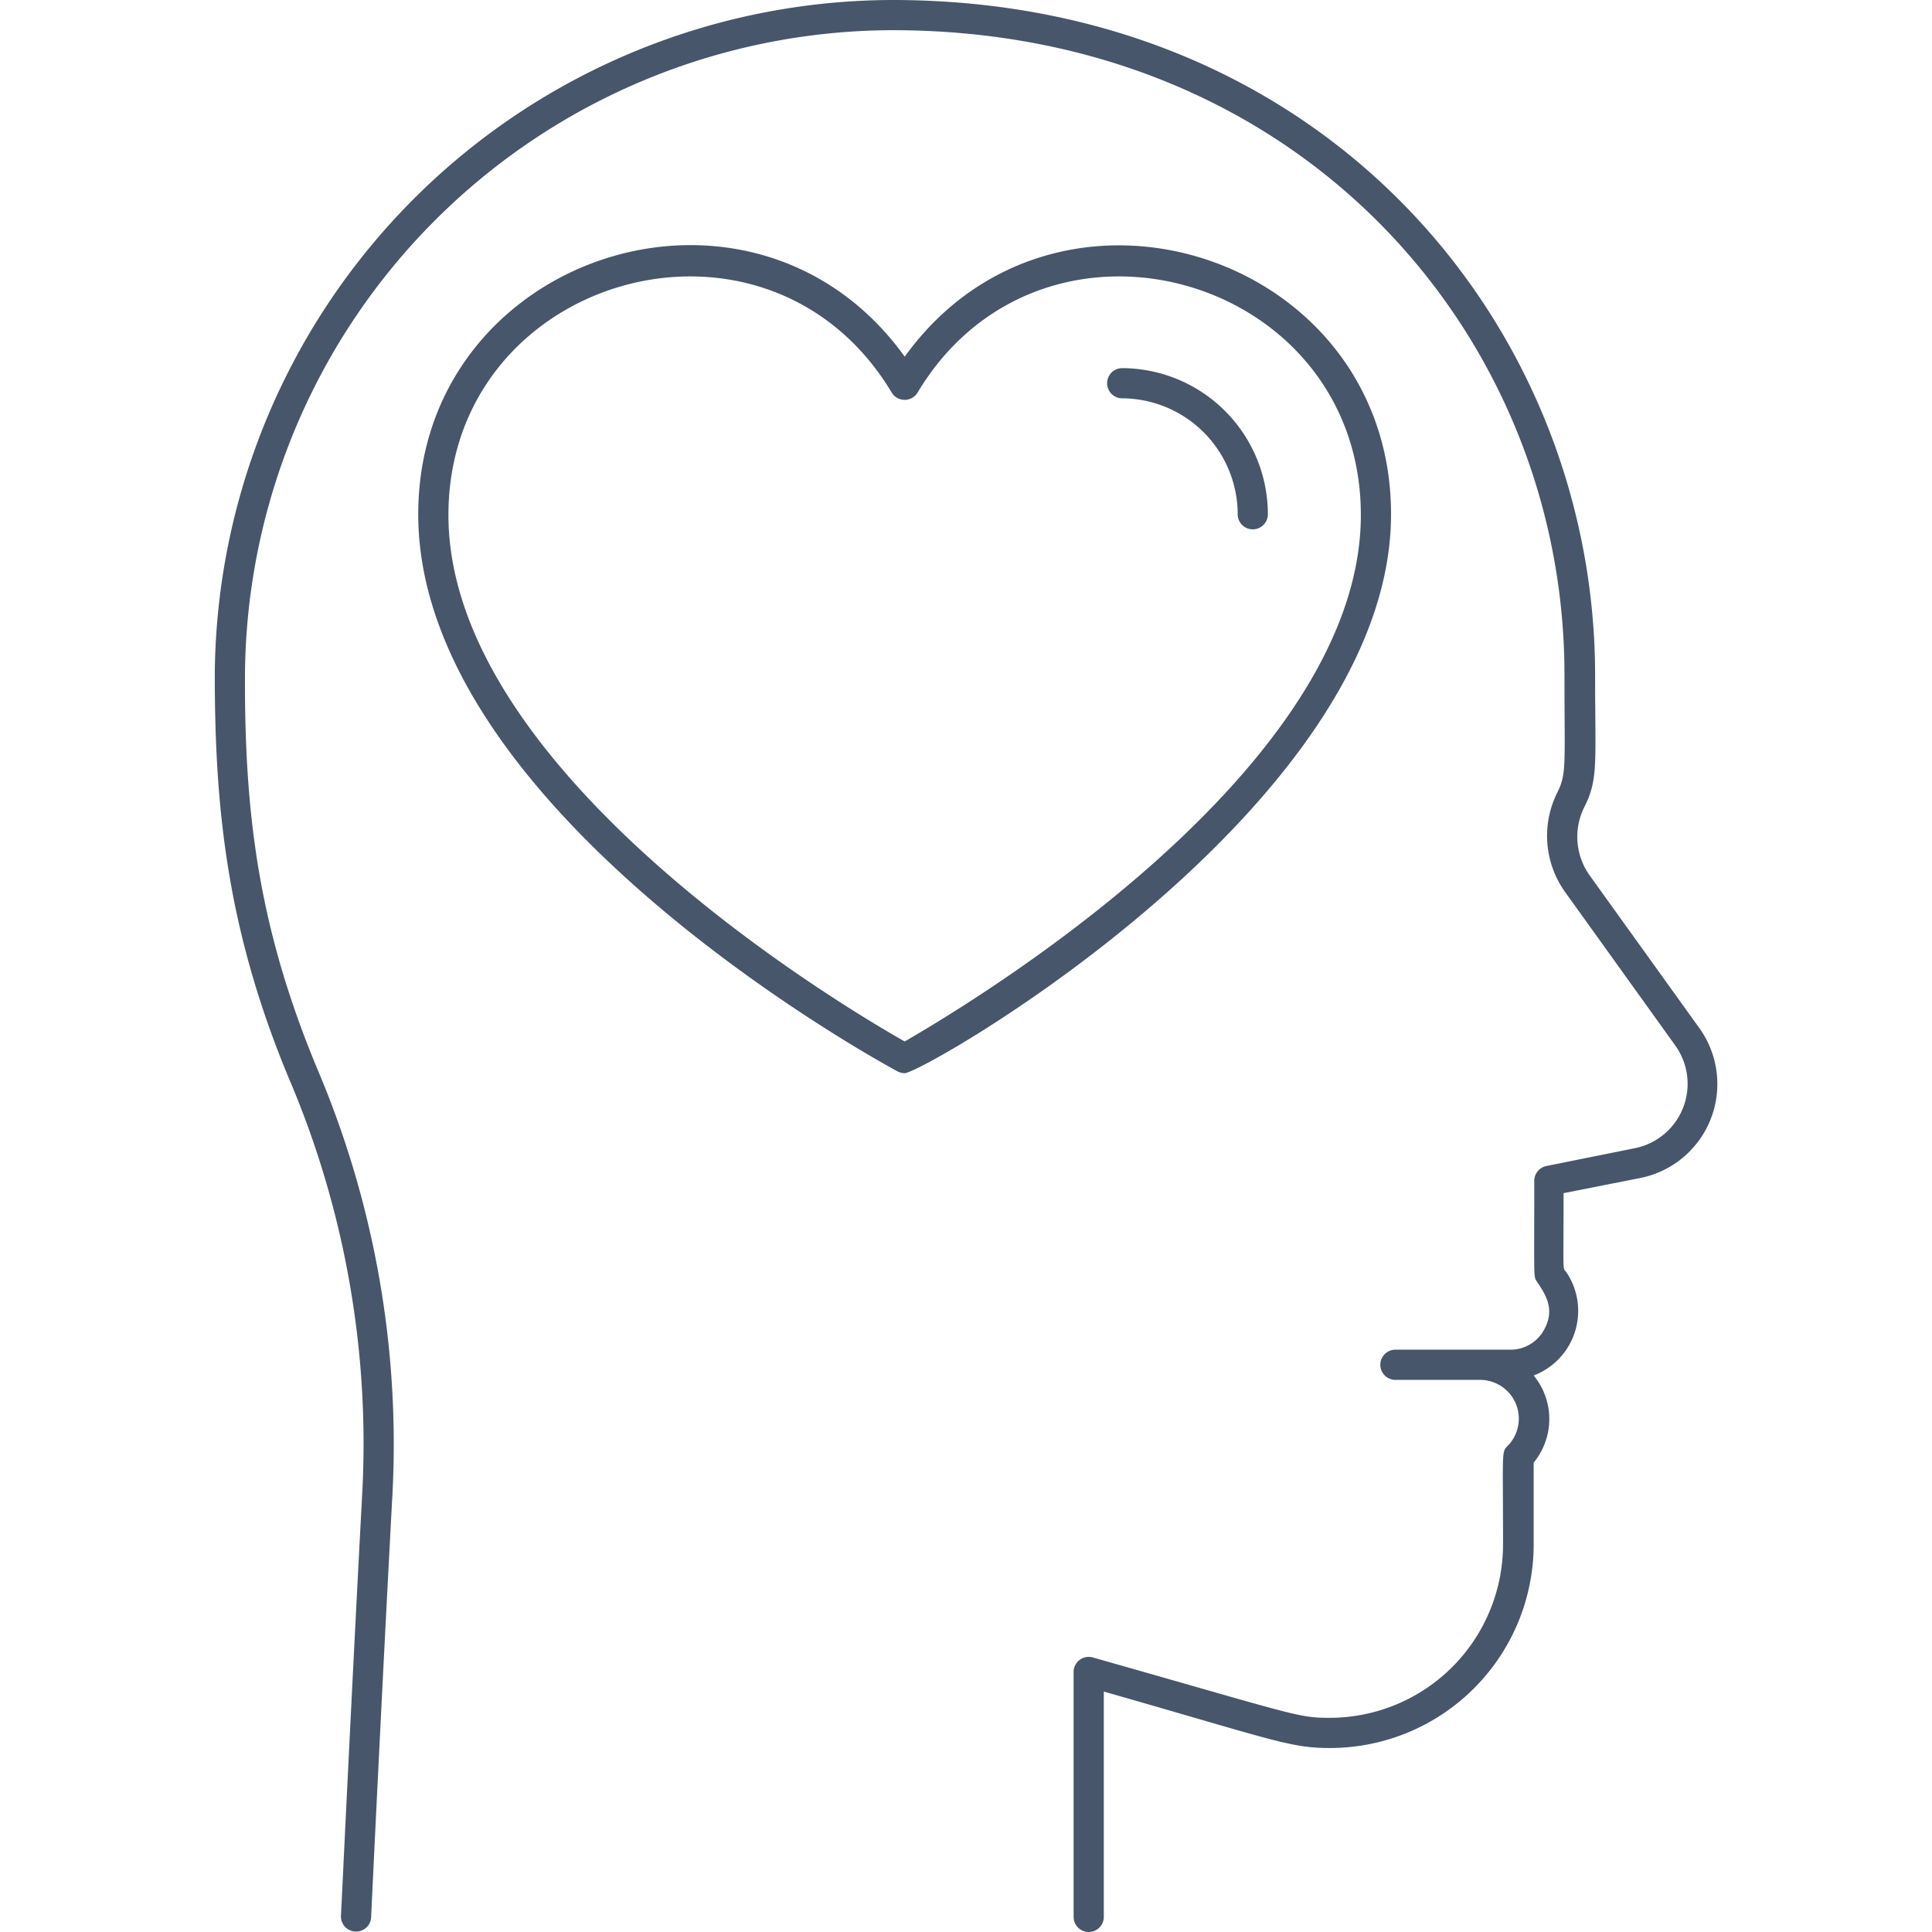 <svg xmlns="http://www.w3.org/2000/svg" viewBox="0 0 128 128"><defs><style>.cls-1{fill:#47566a;}</style></defs><title>Emotion</title><g id="Emotion"><path class="cls-1" d="M92.16,34.07c0-17.21-22.16-24.4-32.22-10.44-10.07-14-32.23-6.76-32.23,10.44,0,19.59,30.46,36.21,31.75,36.91a1,1,0,0,0,.48.12C61.18,71.1,92.16,53.39,92.16,34.07ZM59.94,69c-3.89-2.2-30.23-17.76-30.23-34.88,0-15.9,21.09-21.91,29.37-8.11a1,1,0,0,0,1.71,0c8.28-13.8,29.37-7.79,29.37,8.11C90.16,51.19,63.82,66.75,59.94,69Z"/><path class="cls-1" d="M74.35,24.39a1,1,0,0,0,0,2A7.69,7.69,0,0,1,82,34.07a1,1,0,0,0,2,0A9.69,9.69,0,0,0,74.35,24.39Z"/><path class="cls-1" d="M112.59,68.12,105.32,58A4.41,4.41,0,0,1,105,53.4c.9-1.81.68-2.93.68-8.71C105.65,21.62,87.79,0,59.12,0A45,45,0,0,0,14.23,44.69c0,9,.85,17,4.9,26.73A61.67,61.67,0,0,1,24,98.92c-.65,12.08-1.4,27.87-1.41,28a1,1,0,0,0,2,.1c0-.16.76-16,1.41-28A63.58,63.58,0,0,0,21.1,71c-4-9.52-4.9-17.15-4.87-26.27A43,43,0,0,1,59.12,2c27.25,0,44.53,20.44,44.53,42.69,0,6,.15,6.57-.47,7.81a6.4,6.4,0,0,0,.52,6.61L111,69.28a4.35,4.35,0,0,1-2.68,6.79l-5.86,1.18a1,1,0,0,0-.81,1c0,6.56-.06,6.3.17,6.65.59.89,1.22,1.83.49,3.18A2.53,2.53,0,0,1,100,89.42H92.45a1,1,0,0,0,0,2h5.61a2.57,2.57,0,0,1,1.81,4.39c-.4.41-.29.35-.29,6.52A11.49,11.49,0,0,1,88.1,113.81c-2.14,0-2.19-.17-15.7-4a1,1,0,0,0-1.27,1V127a1,1,0,0,0,2,0V112.07c11.4,3.26,12.36,3.74,15,3.74a13.5,13.5,0,0,0,13.48-13.48V96.9a4.54,4.54,0,0,0,0-5.77,4.58,4.58,0,0,0,2.18-6.82c-.28-.41-.2.44-.2-5.26l5.06-1A6.35,6.35,0,0,0,112.59,68.12Z"/></g></svg>